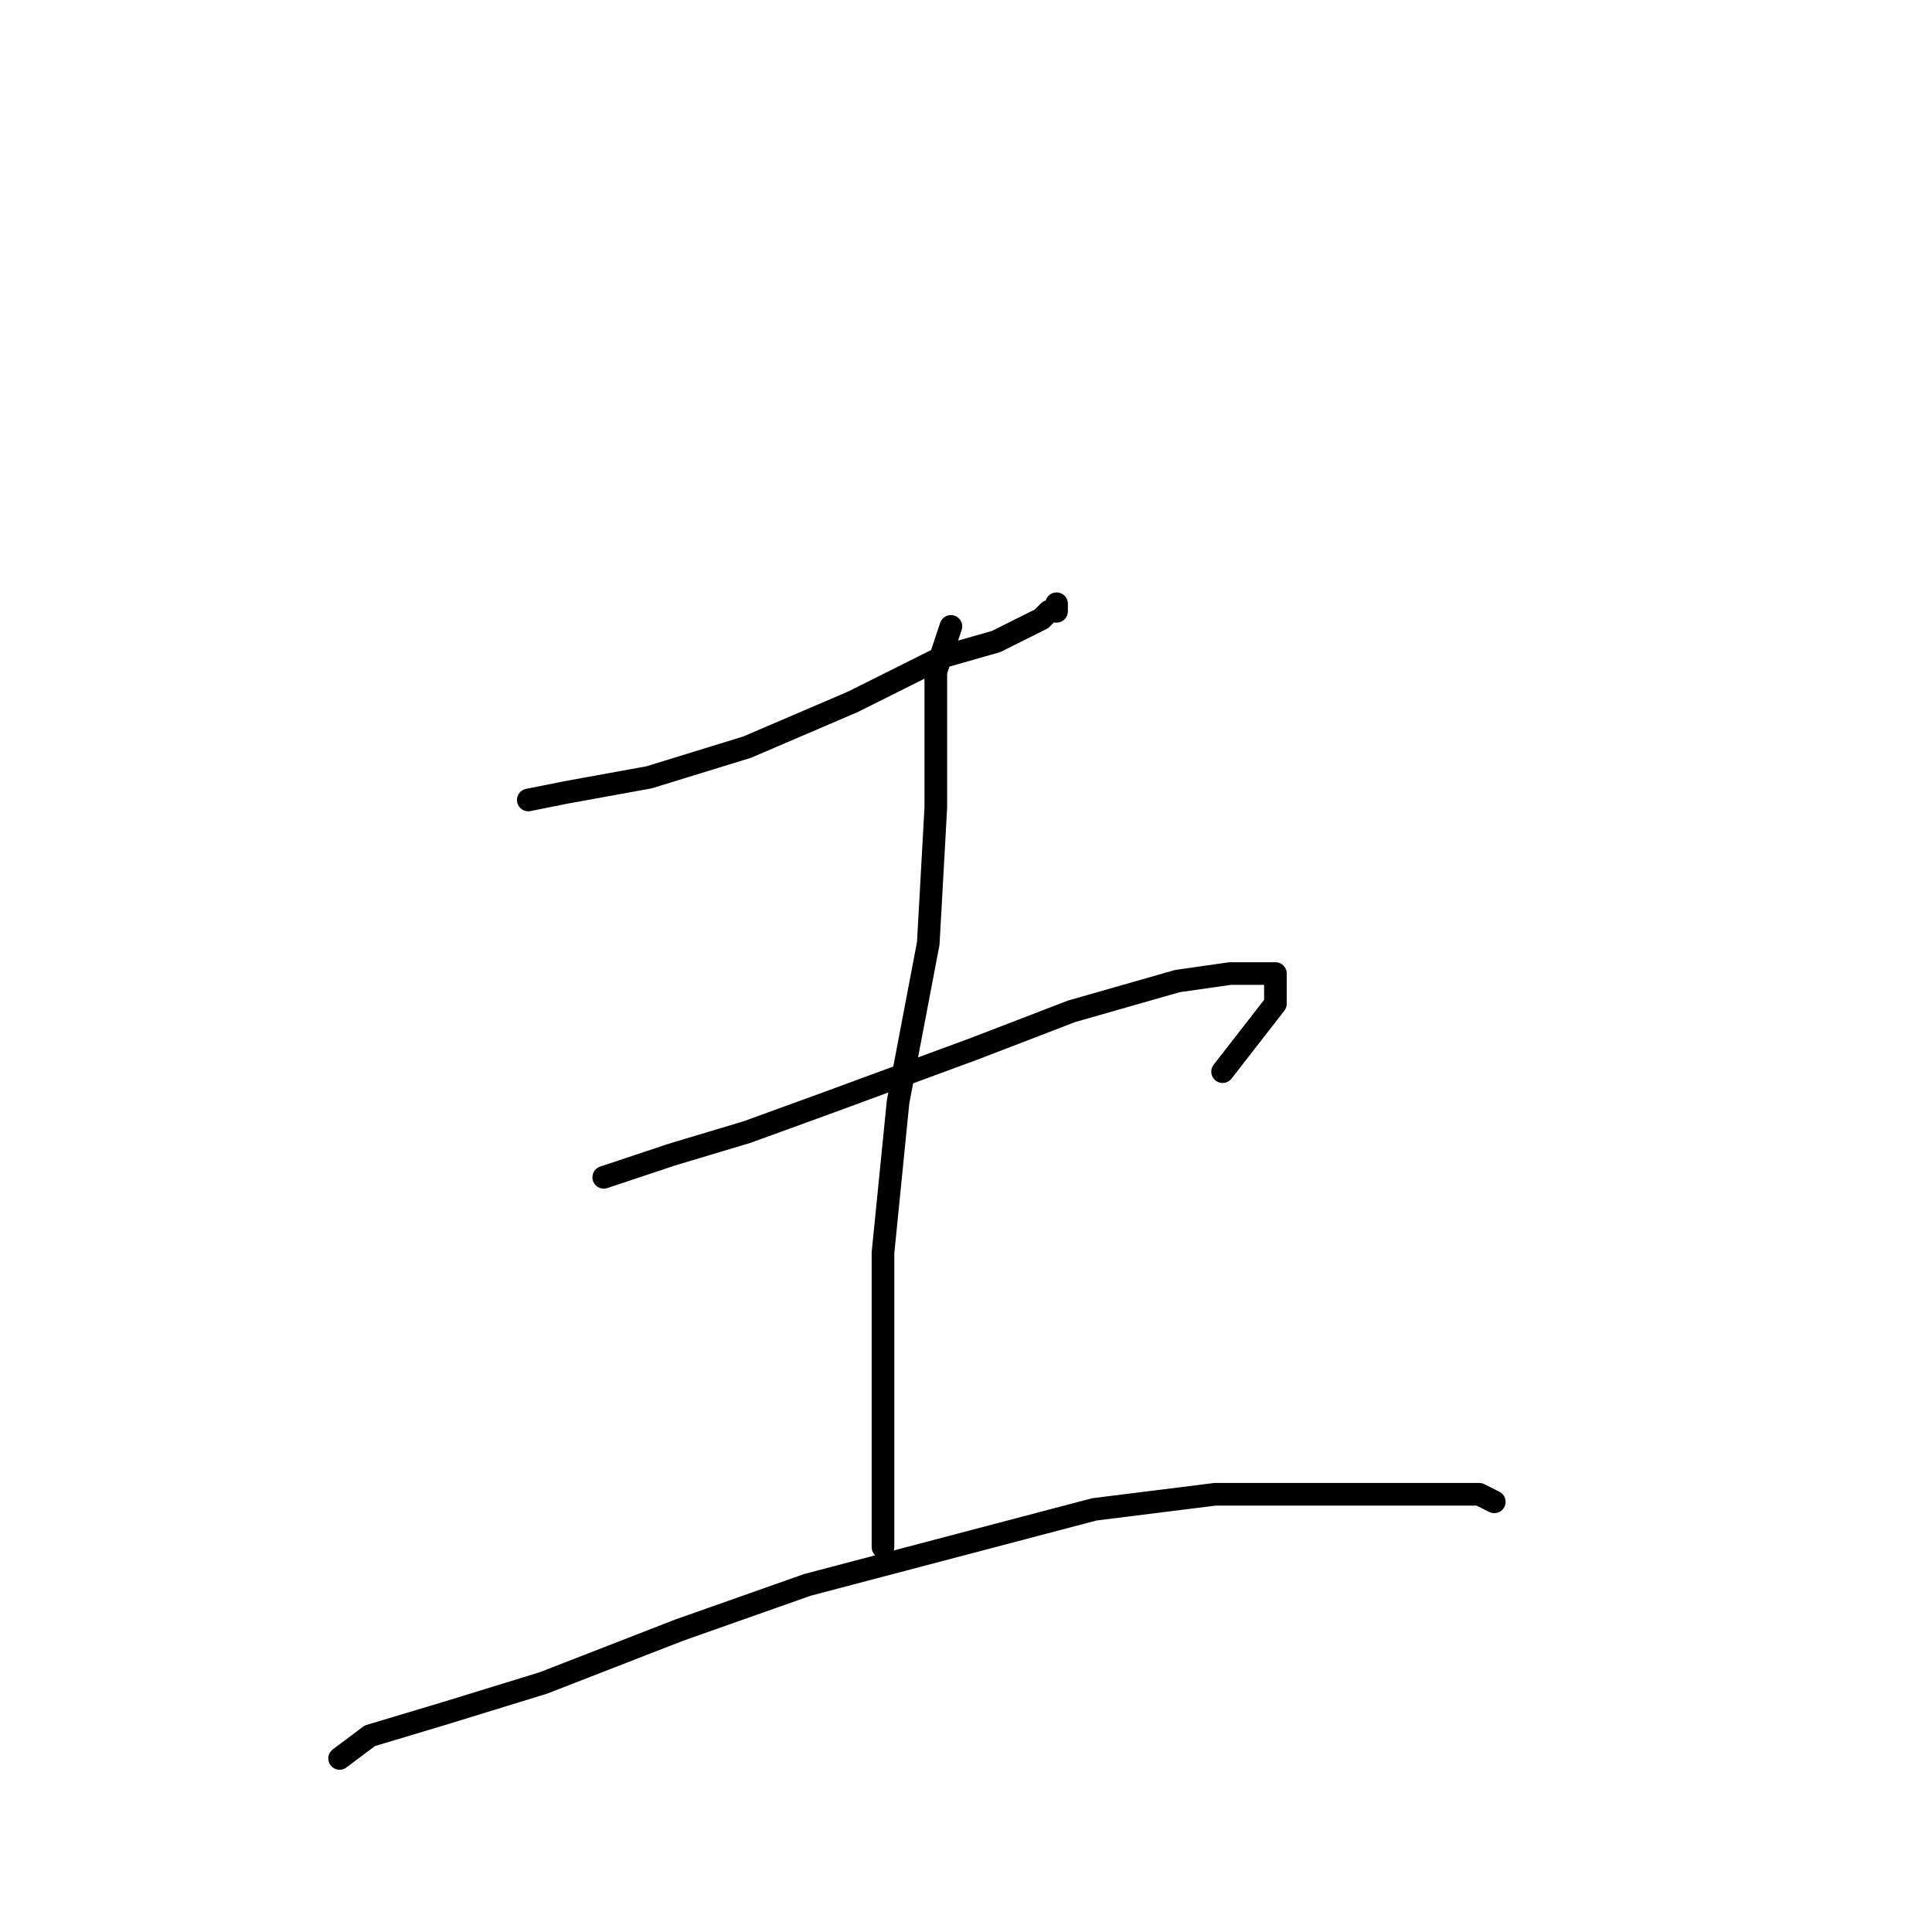 <?xml version="1.0" standalone="no"?>
    <svg width="256" height="256" xmlns="http://www.w3.org/2000/svg" version="1.1">
    <polyline stroke="black" stroke-width="3" stroke-linecap="round" fill="transparent" stroke-linejoin="round" points="70 106 75 105 86 103 99 99 113 93 125 87 132 85 136 83 138 82 139 81 140 81 140 80 140 80 " />
        <polyline stroke="black" stroke-width="3" stroke-linecap="round" fill="transparent" stroke-linejoin="round" points="126 83 124 89 124 96 124 107 123 125 119 146 117 166 117 181 117 191 117 198 117 203 117 204 117 205 117 205 " />
        <polyline stroke="black" stroke-width="3" stroke-linecap="round" fill="transparent" stroke-linejoin="round" points="80 156 89 153 99 150 110 146 129 139 142 134 156 130 163 129 167 129 169 129 169 133 162 142 162 142 " />
        <polyline stroke="black" stroke-width="3" stroke-linecap="round" fill="transparent" stroke-linejoin="round" points="45 233 49 230 59 227 72 223 90 216 107 210 126 205 145 200 161 198 174 198 184 198 191 198 196 198 198 199 198 199 " />
        </svg>